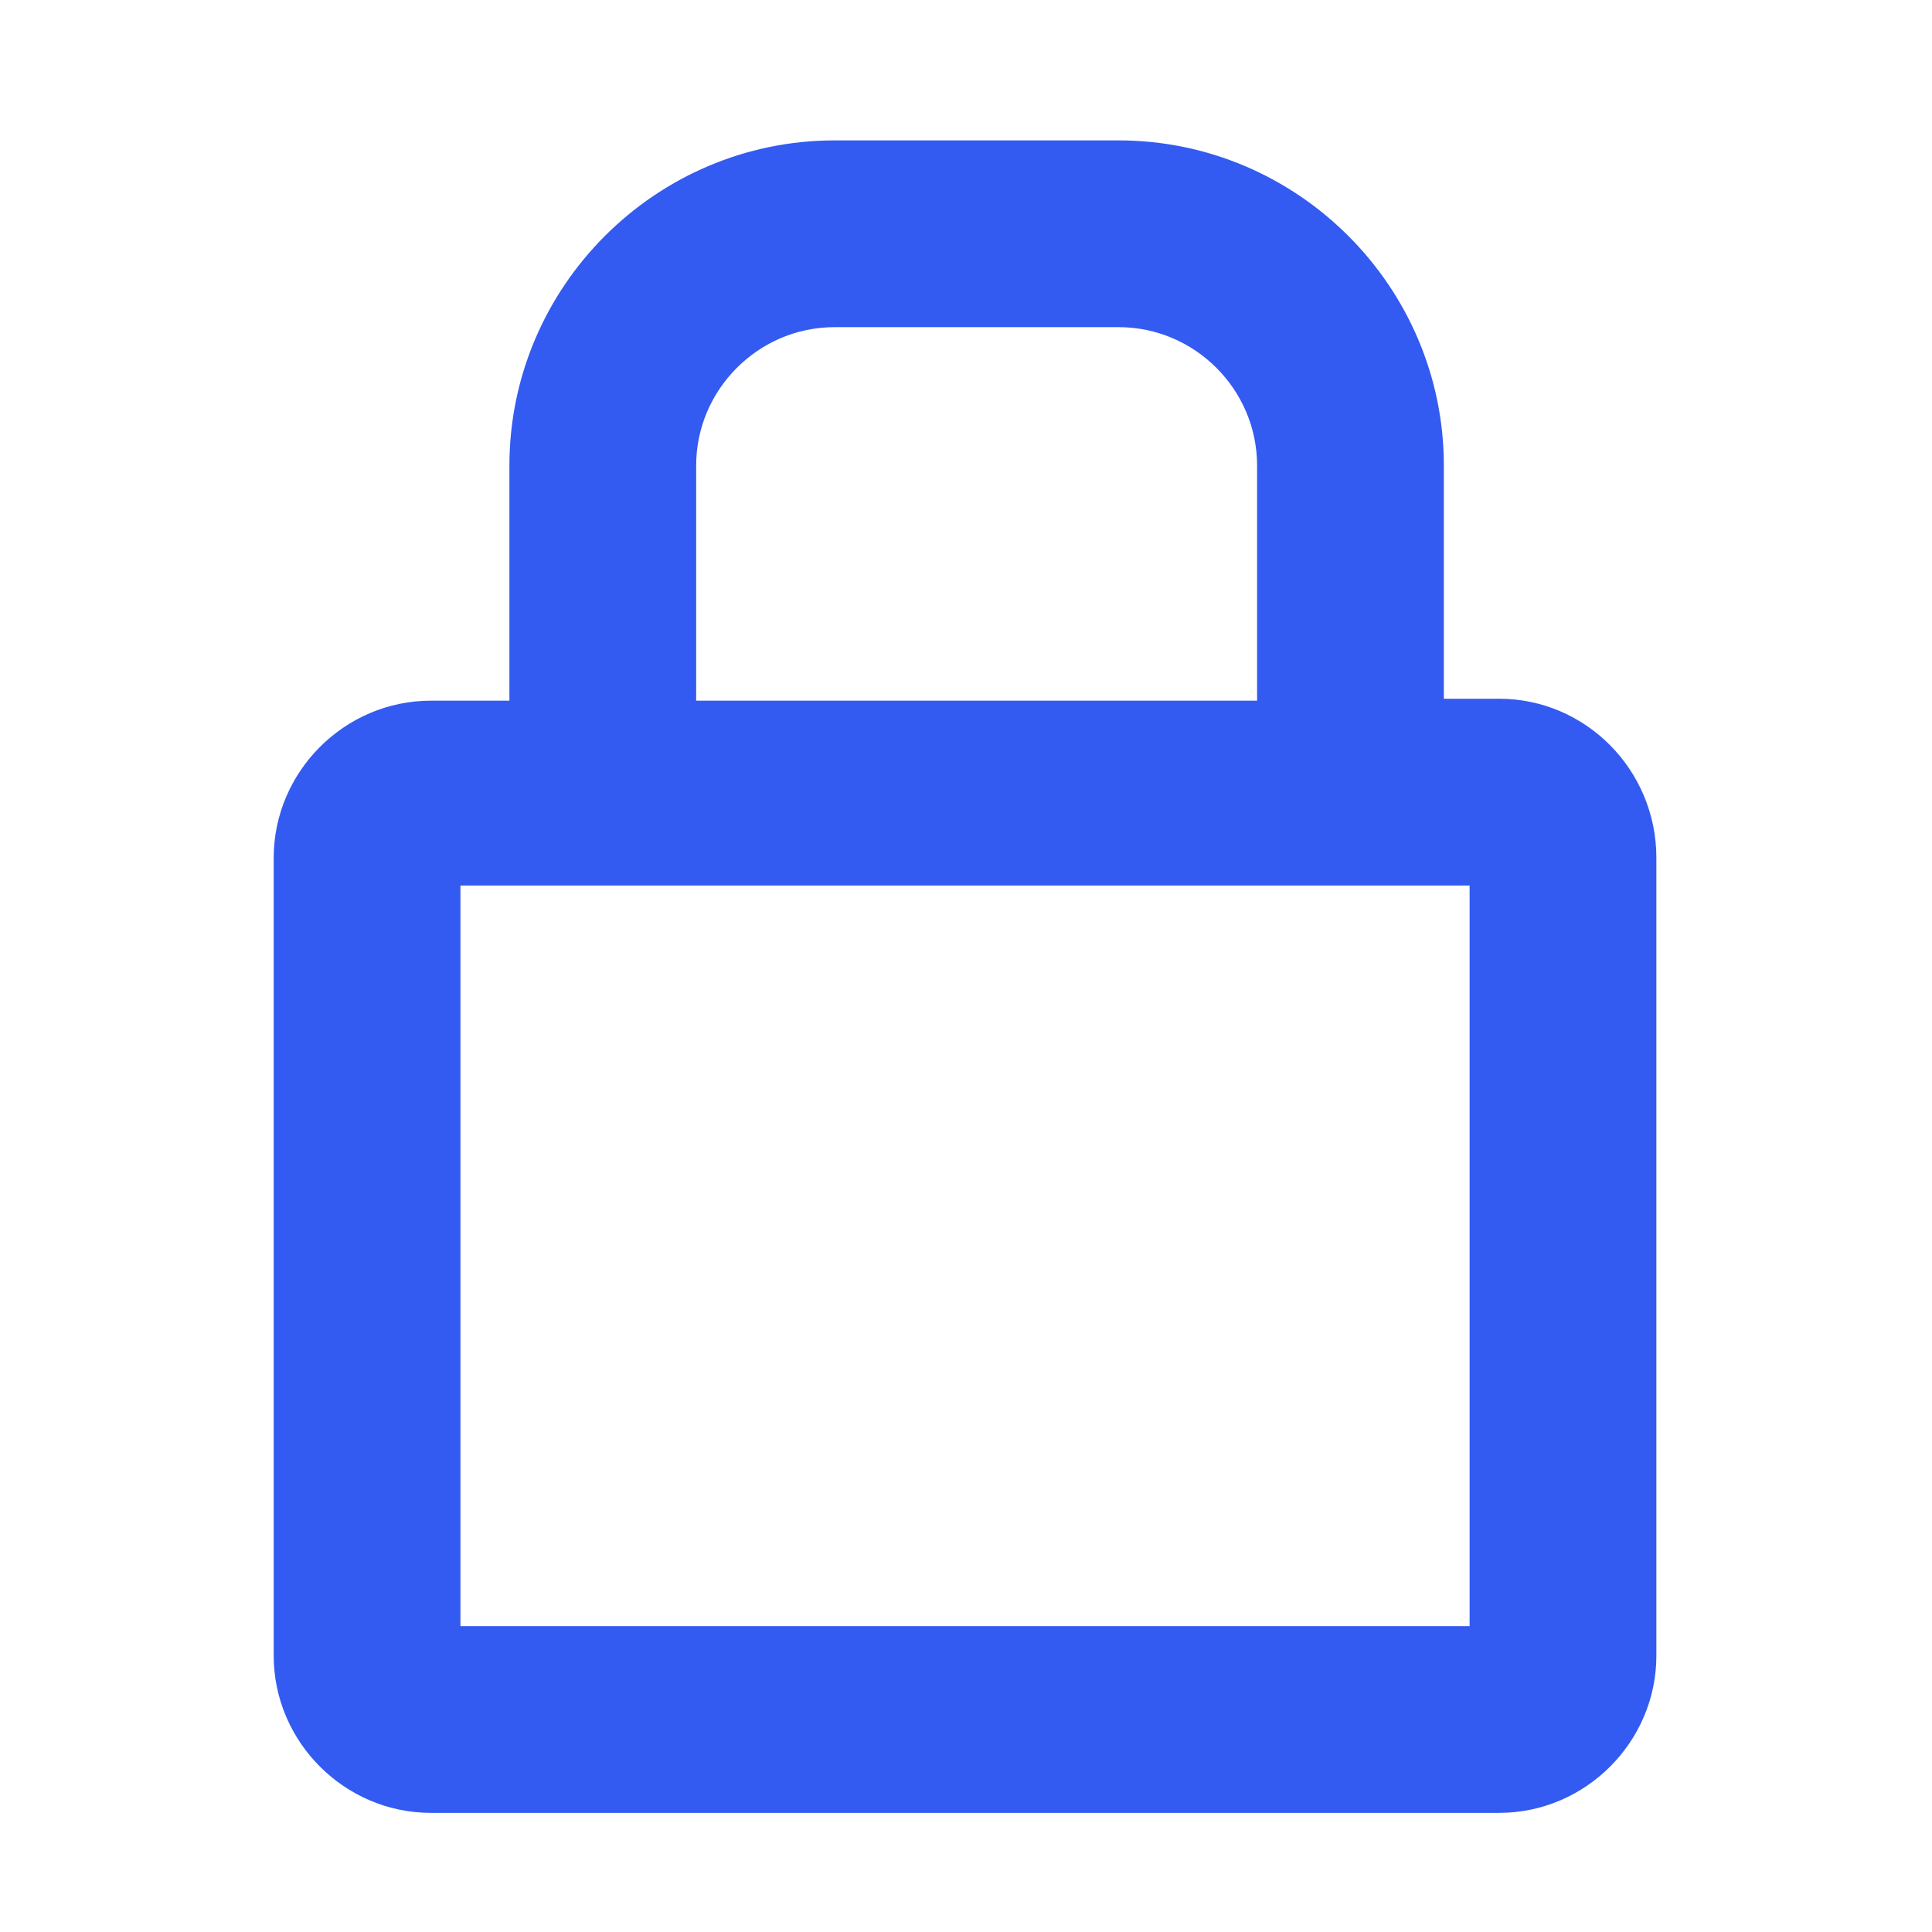<svg width="24" height="24" viewBox="0 0 1200 1200" xmlns="http://www.w3.org/2000/svg">
  <path
    d="m931.2 444h-44.398v-2.398-152.4c0-105.6-86.398-192-192-192h-176.4c-105.6 0-192 86.398-192 192v153.6 2.398h-58.801c-48 0-87.602 39.602-87.602 87.602v495.6c0 48 39.602 87.602 87.602 87.602h663.6c48 0 87.602-39.602 87.602-87.602v-495.6c0-49.199-39.602-88.801-87.602-88.801zm-508.8-1.199v-153.6c0-52.801 43.199-96 96-96h176.4c52.801 0 96 43.199 96 96v153.6 2.398h-368.4v-2.398zm500.4 577.2h-646.8v-480h646.8z"
    fill="#335BF1" stroke="#335BF1" stroke-width="20" stroke-linecap="round" stroke-linejoin="round" />
</svg>
